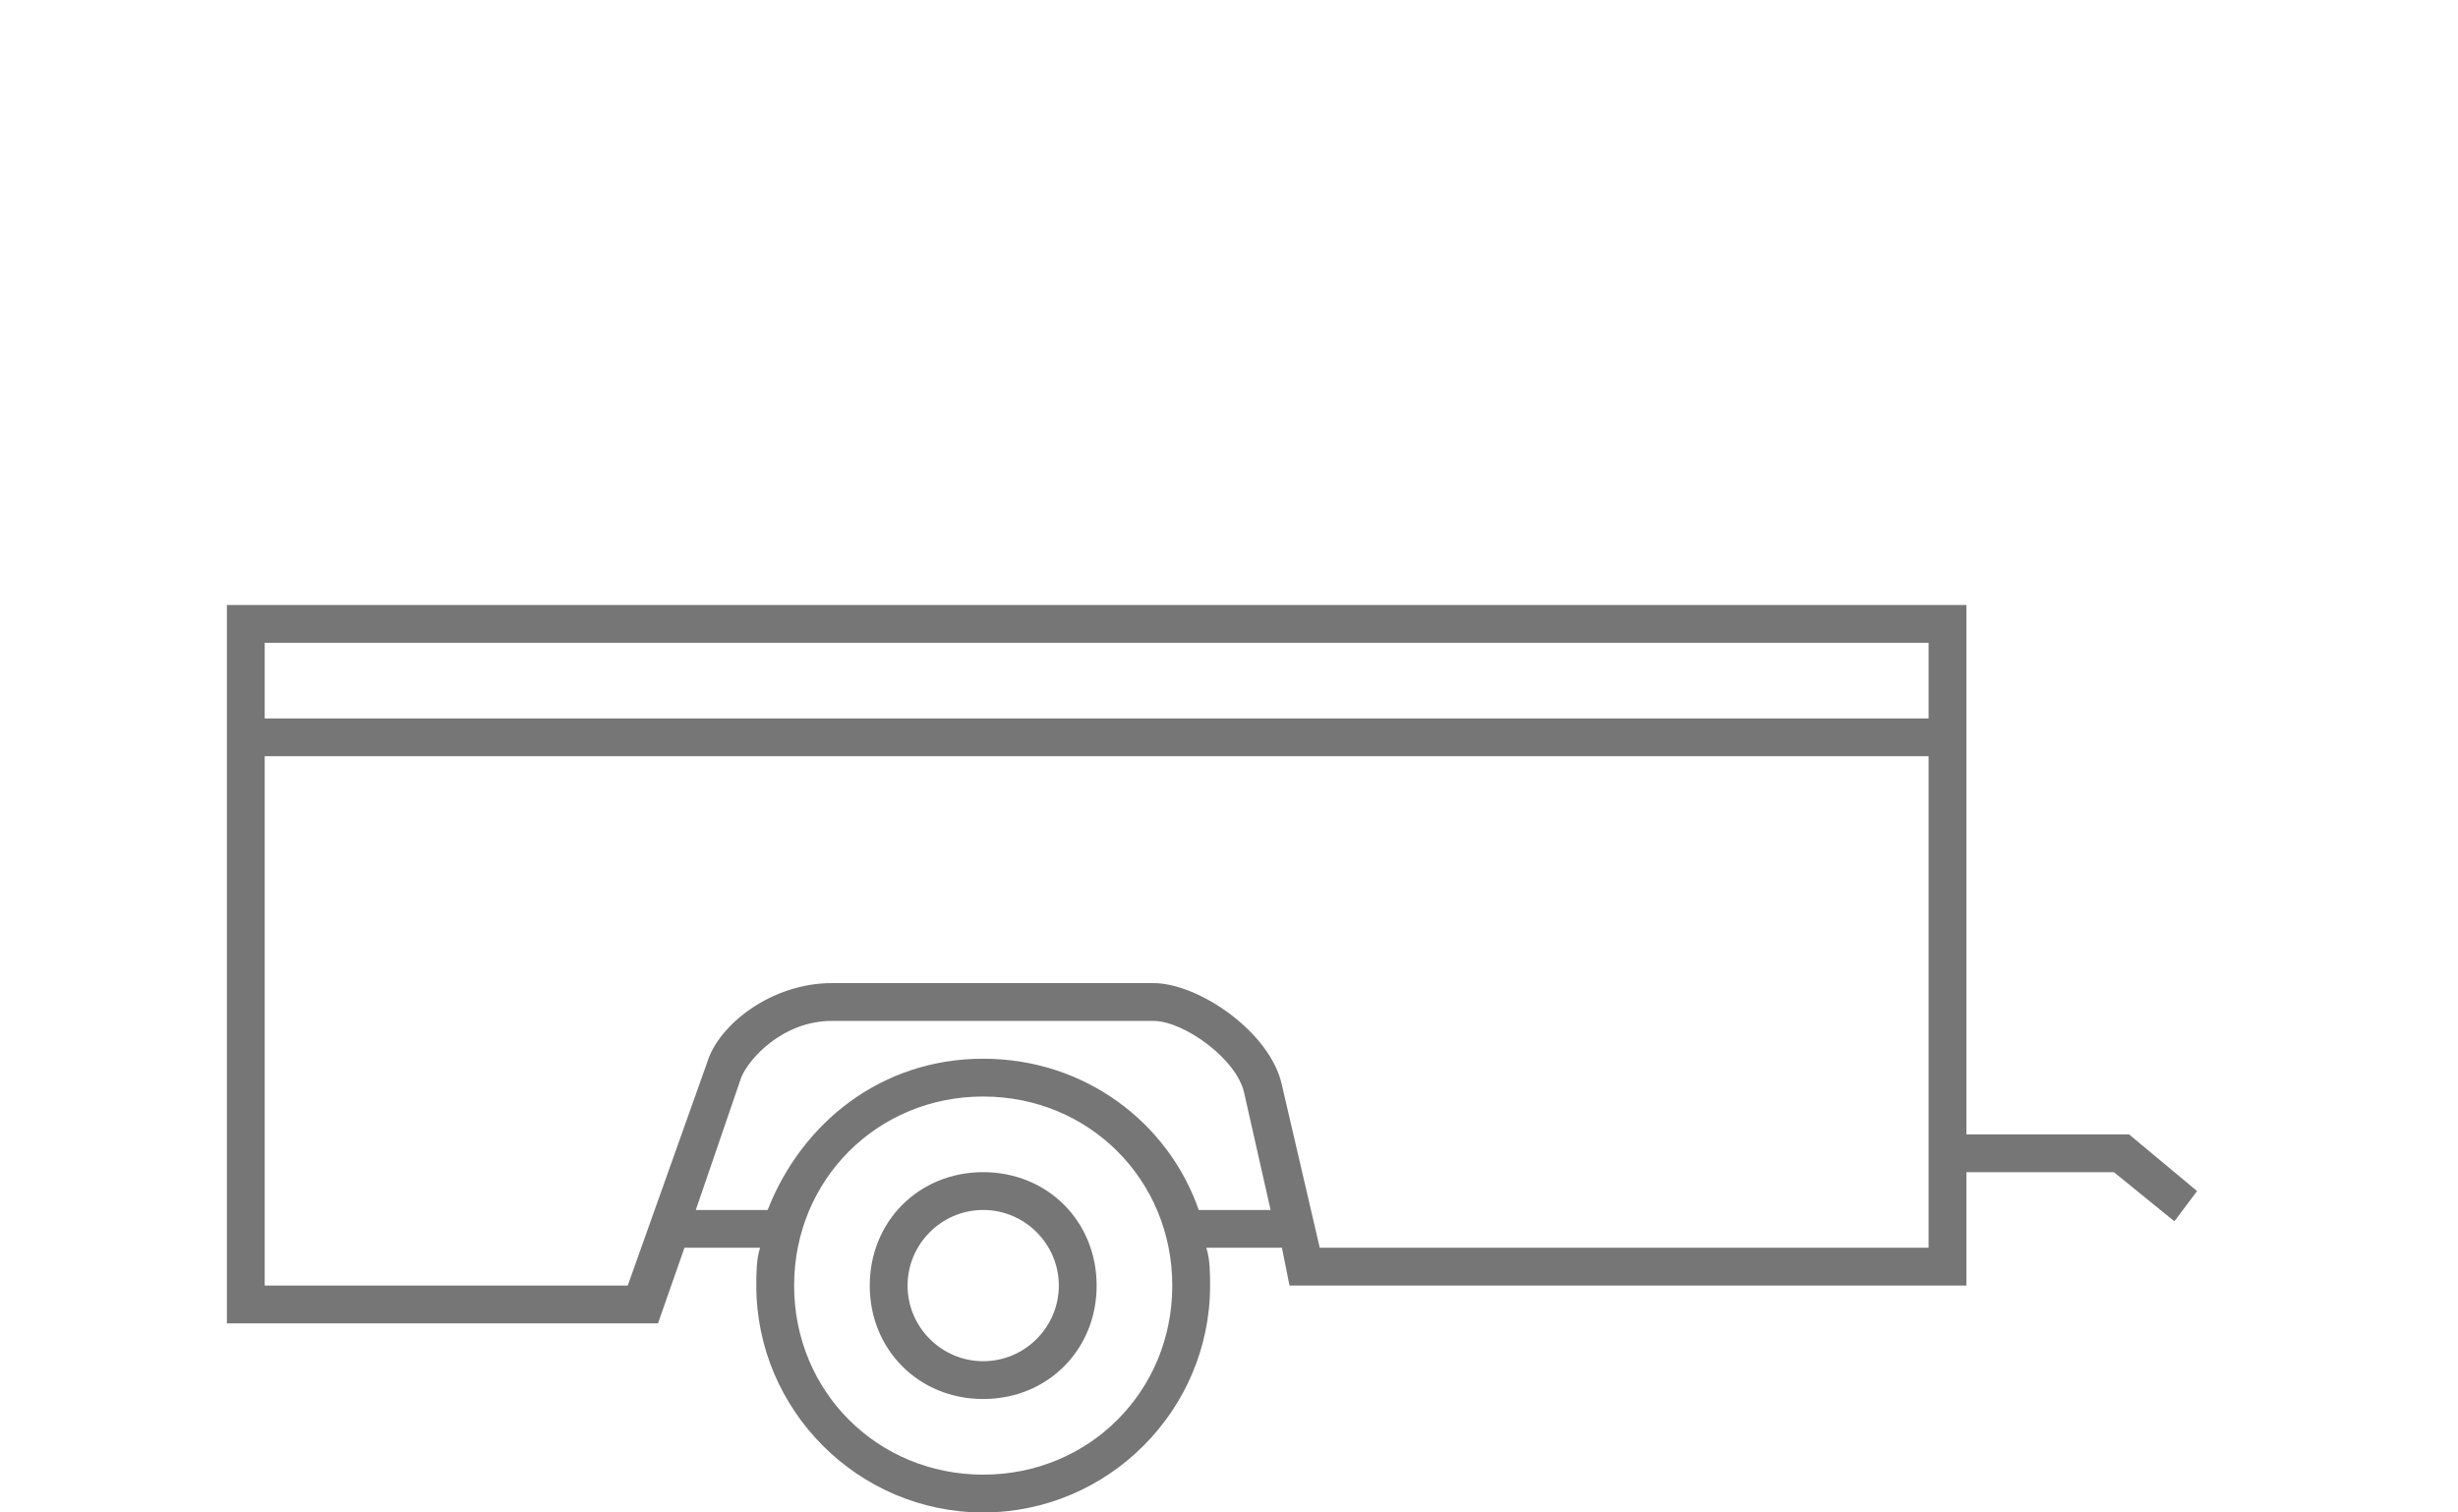 <svg xmlns="http://www.w3.org/2000/svg" data-tag="symbol" fill="#767676" id="svg-tt-trailers" width="100%" height="100%" viewBox="0 0 65 40">
    <path d="m26 31c-1.7 0-3 1.3-3 3s1.3 3 3 3 3-1.3 3-3-1.3-3-3-3zm0 5c-1.1 0-2-0.9-2-2s0.9-2 2-2 2 0.9 2 2-0.9 2-2 2z"/>
    <path d="M56.3,30H52V16H6v19h11.4l0.7-2h2C20,33.3,20,33.7,20,34c0,3.3,2.7,6,6,6s6-2.7,6-6c0-0.3,0-0.7-0.1-1h2  l0.2,1H52v-3h3.9l1.6,1.3l0.6-0.8L56.3,30z M26,39c-2.8,0-5-2.2-5-5s2.2-5,5-5s5,2.2,5,5S28.8,39,26,39z M31.7,32  c-0.8-2.3-3-4-5.7-4s-4.8,1.7-5.7,4h-1.9l1.2-3.5C19.8,28,20.7,27,22,27h8.5c0.8,0,2.2,1,2.4,1.9l0.7,3.1H31.7z M51,30v3H34.9  l-1-4.3c-0.3-1.4-2.2-2.7-3.4-2.7H22c-1.6,0-3,1.1-3.3,2.1L16.6,34H7V20h44V30z M51,19H7v-2h44V19z"/>
</svg>
